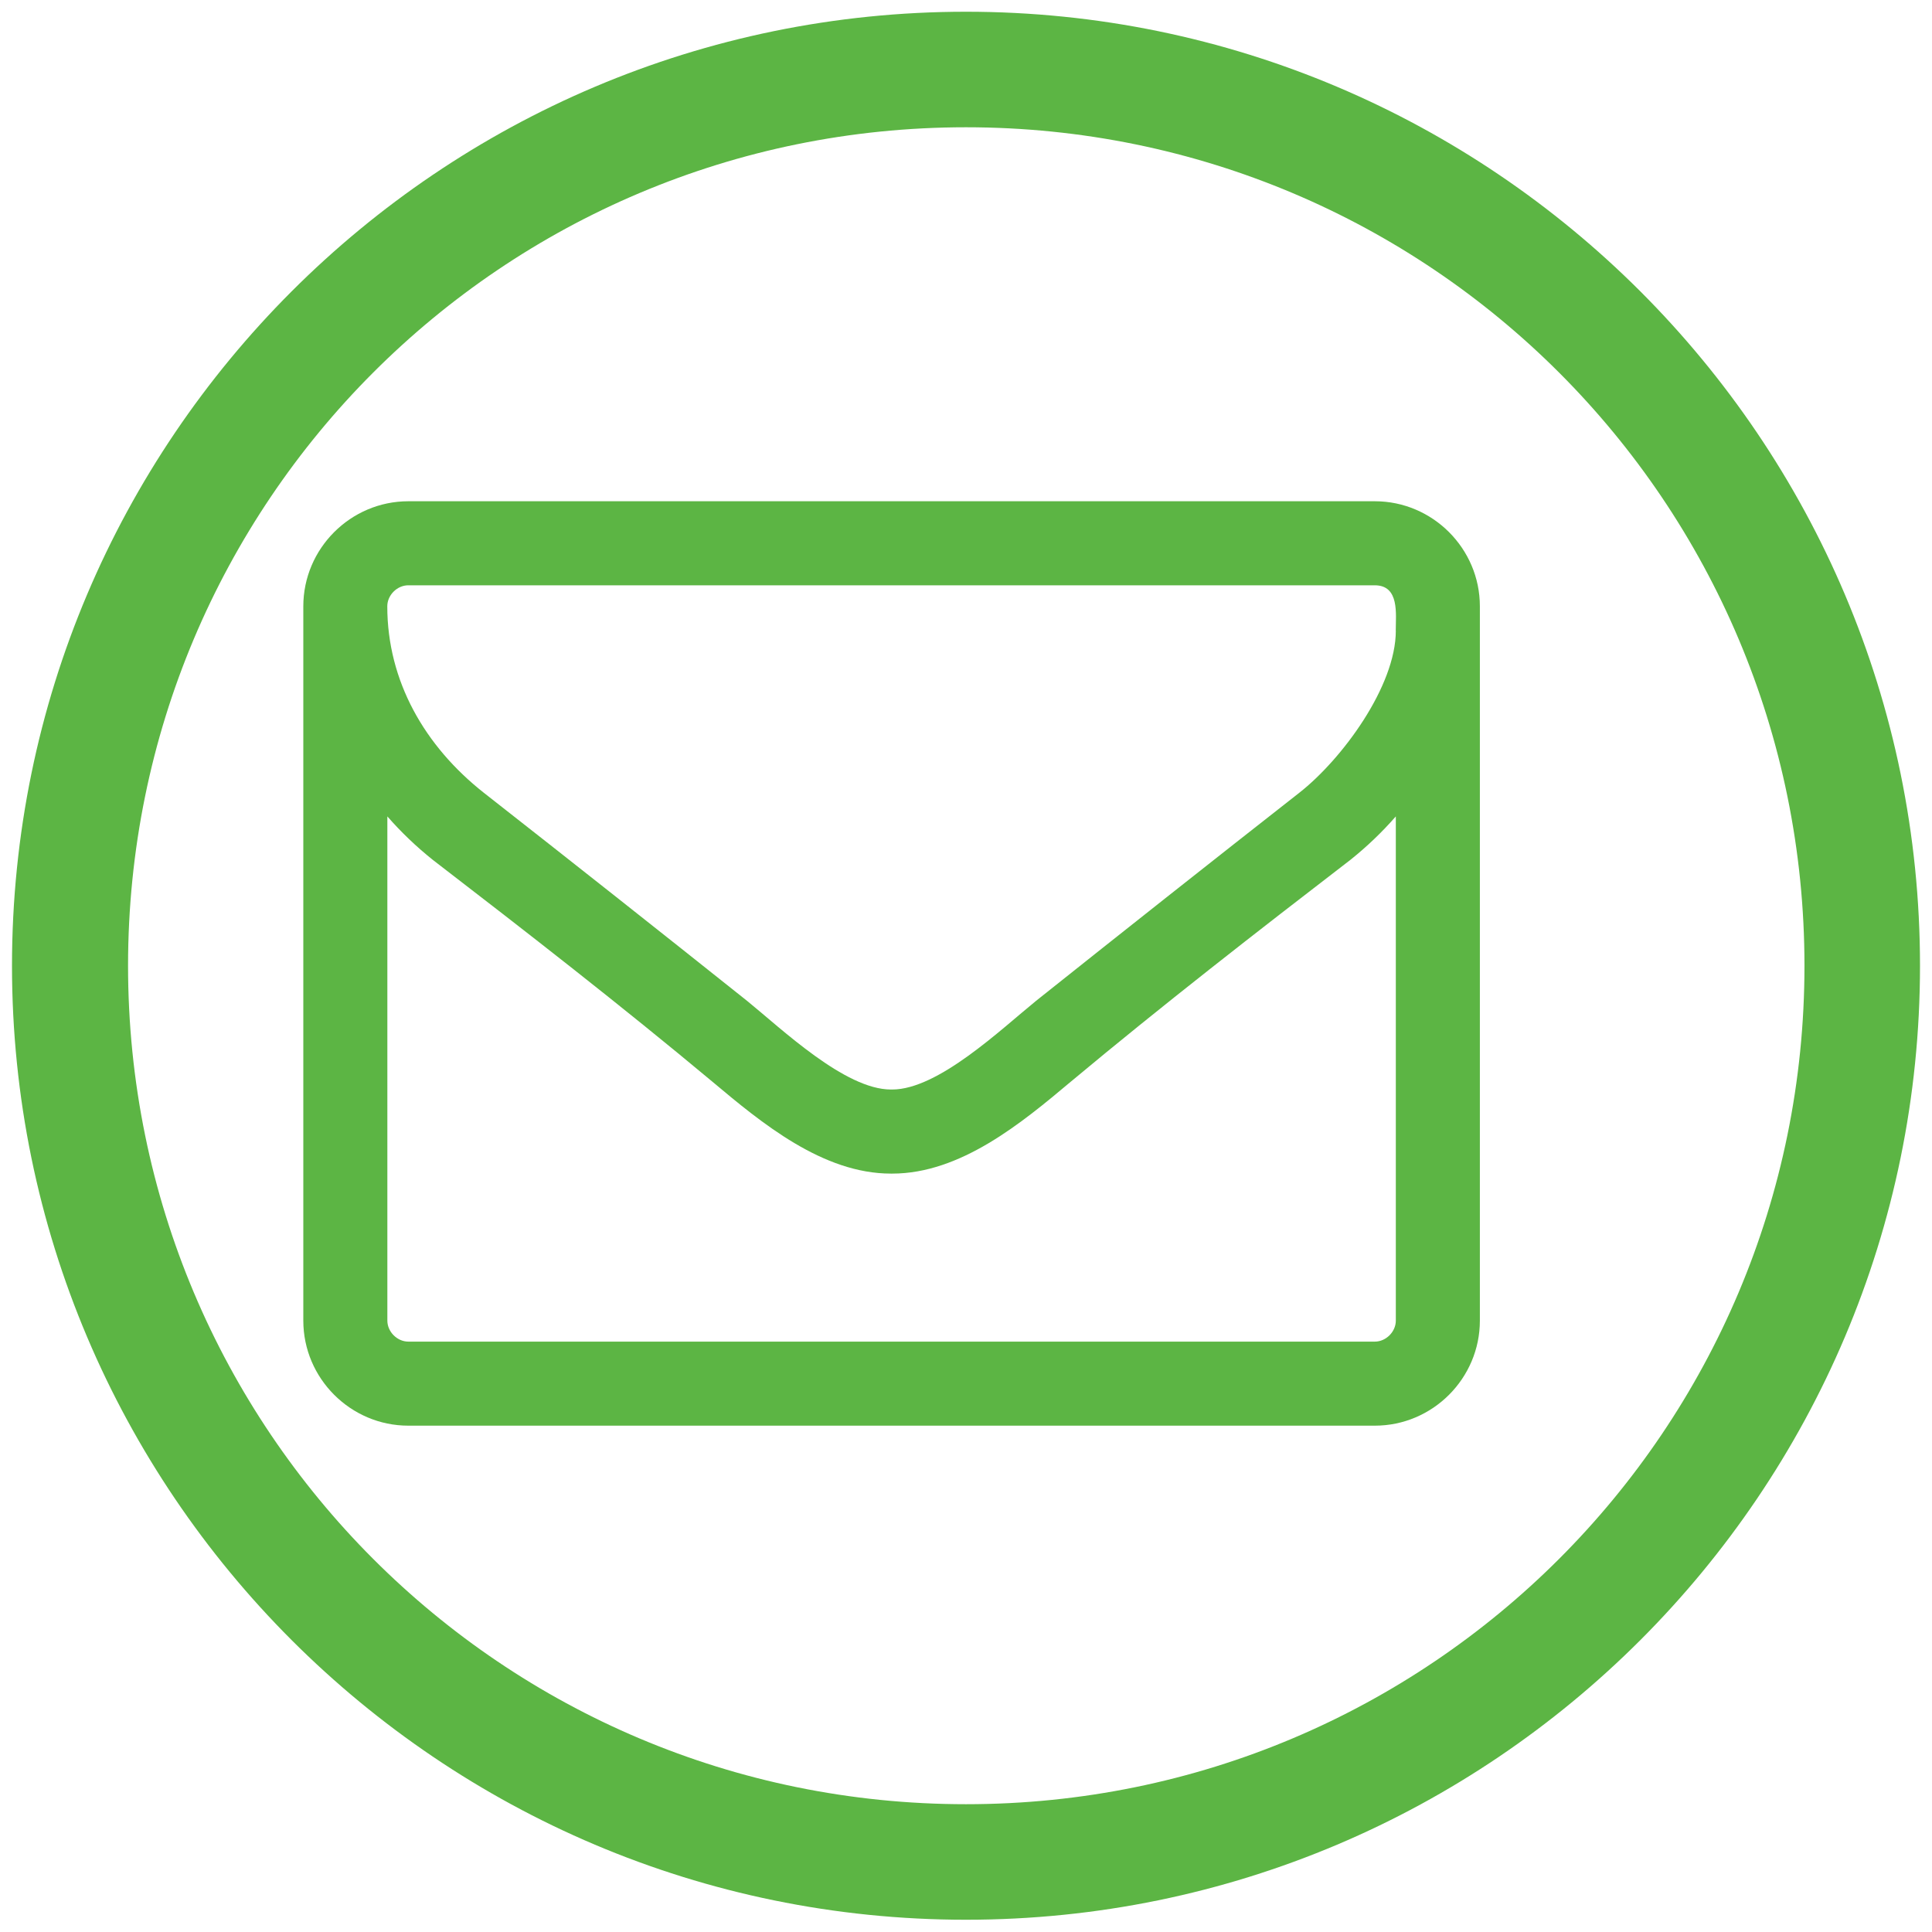 <?xml version="1.0" encoding="UTF-8" standalone="no"?>
<!-- Created with Inkscape (http://www.inkscape.org/) -->

<svg
   xmlns:dc="http://purl.org/dc/elements/1.1/"
   xmlns:cc="http://creativecommons.org/ns#"
   xmlns:rdf="http://www.w3.org/1999/02/22-rdf-syntax-ns#"
   xmlns:svg="http://www.w3.org/2000/svg"
   xmlns="http://www.w3.org/2000/svg"
   xmlns:sodipodi="http://sodipodi.sourceforge.net/DTD/sodipodi-0.dtd"
   xmlns:inkscape="http://www.inkscape.org/namespaces/inkscape"
   width="28"
   height="28"
   viewBox="0 0 7.408 7.408"
   version="1.1"
   id="svg5987"
   inkscape:version="0.92.1 r15371"
   sodipodi:docname="почта в шапку.svg">
  <defs
     id="defs5981" />
  <sodipodi:namedview
     id="base"
     pagecolor="#ffffff"
     bordercolor="#666666"
     borderopacity="1.0"
     inkscape:pageopacity="0.0"
     inkscape:pageshadow="2"
     inkscape:zoom="15.839192"
     inkscape:cx="-2.0059841"
     inkscape:cy="14.778268"
     inkscape:document-units="mm"
     inkscape:current-layer="layer1"
     showgrid="false"
     units="px"
     inkscape:window-width="1920"
     inkscape:window-height="1017"
     inkscape:window-x="-8"
     inkscape:window-y="-8"
     inkscape:window-maximized="1" />
  <g
     inkscape:label="Layer 1"
     inkscape:groupmode="layer"
     id="layer1"
     transform="translate(0,-289.592)">
    <g
       id="g6619"
       transform="translate(8.866,1.741)">
      <path
         inkscape:connector-curvature="0"
         id="circle8183"
         d="m -5.162,287.896 c -2.018,0 -3.658,1.64 -3.658,3.658 0,2.018 1.64,3.658 3.658,3.658 2.018,0 3.658,-1.64 3.658,-3.658 -10e-8,-2.018 -1.64,-3.658 -3.658,-3.658 z m 0,0.443 c 1.778,0 3.215,1.437 3.215,3.215 0,1.778 -1.437,3.215 -3.215,3.215 -1.778,0 -3.213,-1.437 -3.213,-3.215 0,-1.778 1.435,-3.215 3.213,-3.215 z"
         style="color:#000000;font-style:normal;font-variant:normal;font-weight:normal;font-stretch:normal;font-size:medium;line-height:normal;font-family:sans-serif;font-variant-ligatures:normal;font-variant-position:normal;font-variant-caps:normal;font-variant-numeric:normal;font-variant-alternates:normal;font-feature-settings:normal;text-indent:0;text-align:start;text-decoration:none;text-decoration-line:none;text-decoration-style:solid;text-decoration-color:#000000;letter-spacing:normal;word-spacing:normal;text-transform:none;writing-mode:lr-tb;direction:ltr;text-orientation:mixed;dominant-baseline:auto;baseline-shift:baseline;text-anchor:start;white-space:normal;shape-padding:0;clip-rule:nonzero;display:inline;overflow:visible;visibility:visible;opacity:1;isolation:auto;mix-blend-mode:normal;color-interpolation:sRGB;color-interpolation-filters:linearRGB;solid-color:#000000;solid-opacity:1;vector-effect:none;fill:#5cb544;fill-opacity:1;fill-rule:nonzero;stroke:none;stroke-width:0.444;stroke-linecap:round;stroke-linejoin:round;stroke-miterlimit:4;stroke-dasharray:none;stroke-dashoffset:0;stroke-opacity:1;paint-order:markers fill stroke;color-rendering:auto;image-rendering:auto;shape-rendering:auto;text-rendering:auto;enable-background:accumulate" />
      <g
         aria-label=""
         transform="matrix(0.144,0,0,0.144,-178.703,286.139)"
         style="font-style:normal;font-variant:normal;font-weight:normal;font-stretch:normal;font-size:31.329px;line-height:19.85px;font-family:FontAwesome;-inkscape-font-specification:FontAwesome;font-variant-ligatures:normal;font-variant-caps:normal;font-variant-numeric:normal;font-feature-settings:normal;text-align:start;letter-spacing:0px;word-spacing:0px;writing-mode:lr-tb;text-anchor:start;fill:#5cb544;fill-opacity:1;stroke:none"
         id="flowRoot8185">
        <path
           d="m 1216.591,47.054 c 0,0.297 -0.262,0.559 -0.559,0.559 h -25.735 c -0.297,0 -0.559,-0.262 -0.559,-0.559 V 33.628 c 0.367,0.42 0.769,0.804 1.206,1.154 2.5,1.923 5.018,3.881 7.448,5.909 1.311,1.101 2.937,2.448 4.755,2.448 h 0.018 0.017 c 1.818,0 3.444,-1.346 4.755,-2.448 2.43,-2.028 4.948,-3.986 7.448,-5.909 0.437,-0.35 0.839,-0.734 1.206,-1.154 z m 0,-18.374 c 0,1.486 -1.434,3.427 -2.57,4.318 -2.343,1.836 -4.685,3.689 -7.011,5.542 -0.927,0.752 -2.605,2.36 -3.829,2.36 h -0.017 -0.018 c -1.224,0 -2.902,-1.608 -3.829,-2.36 -2.325,-1.853 -4.668,-3.706 -7.011,-5.542 -1.573,-1.241 -2.57,-2.972 -2.57,-4.965 0,-0.297 0.262,-0.559 0.559,-0.559 h 25.735 c 0.664,0 0.559,0.769 0.559,1.206 z m 2.238,-0.647 c 0,-1.538 -1.259,-2.797 -2.797,-2.797 h -25.735 c -1.538,0 -2.797,1.259 -2.797,2.797 v 19.021 c 0,1.538 1.259,2.797 2.797,2.797 h 25.735 c 1.538,0 2.797,-1.259 2.797,-2.797 z"
           style=""
           id="path4488" />
      </g>
    </g>
  </g>
</svg>
